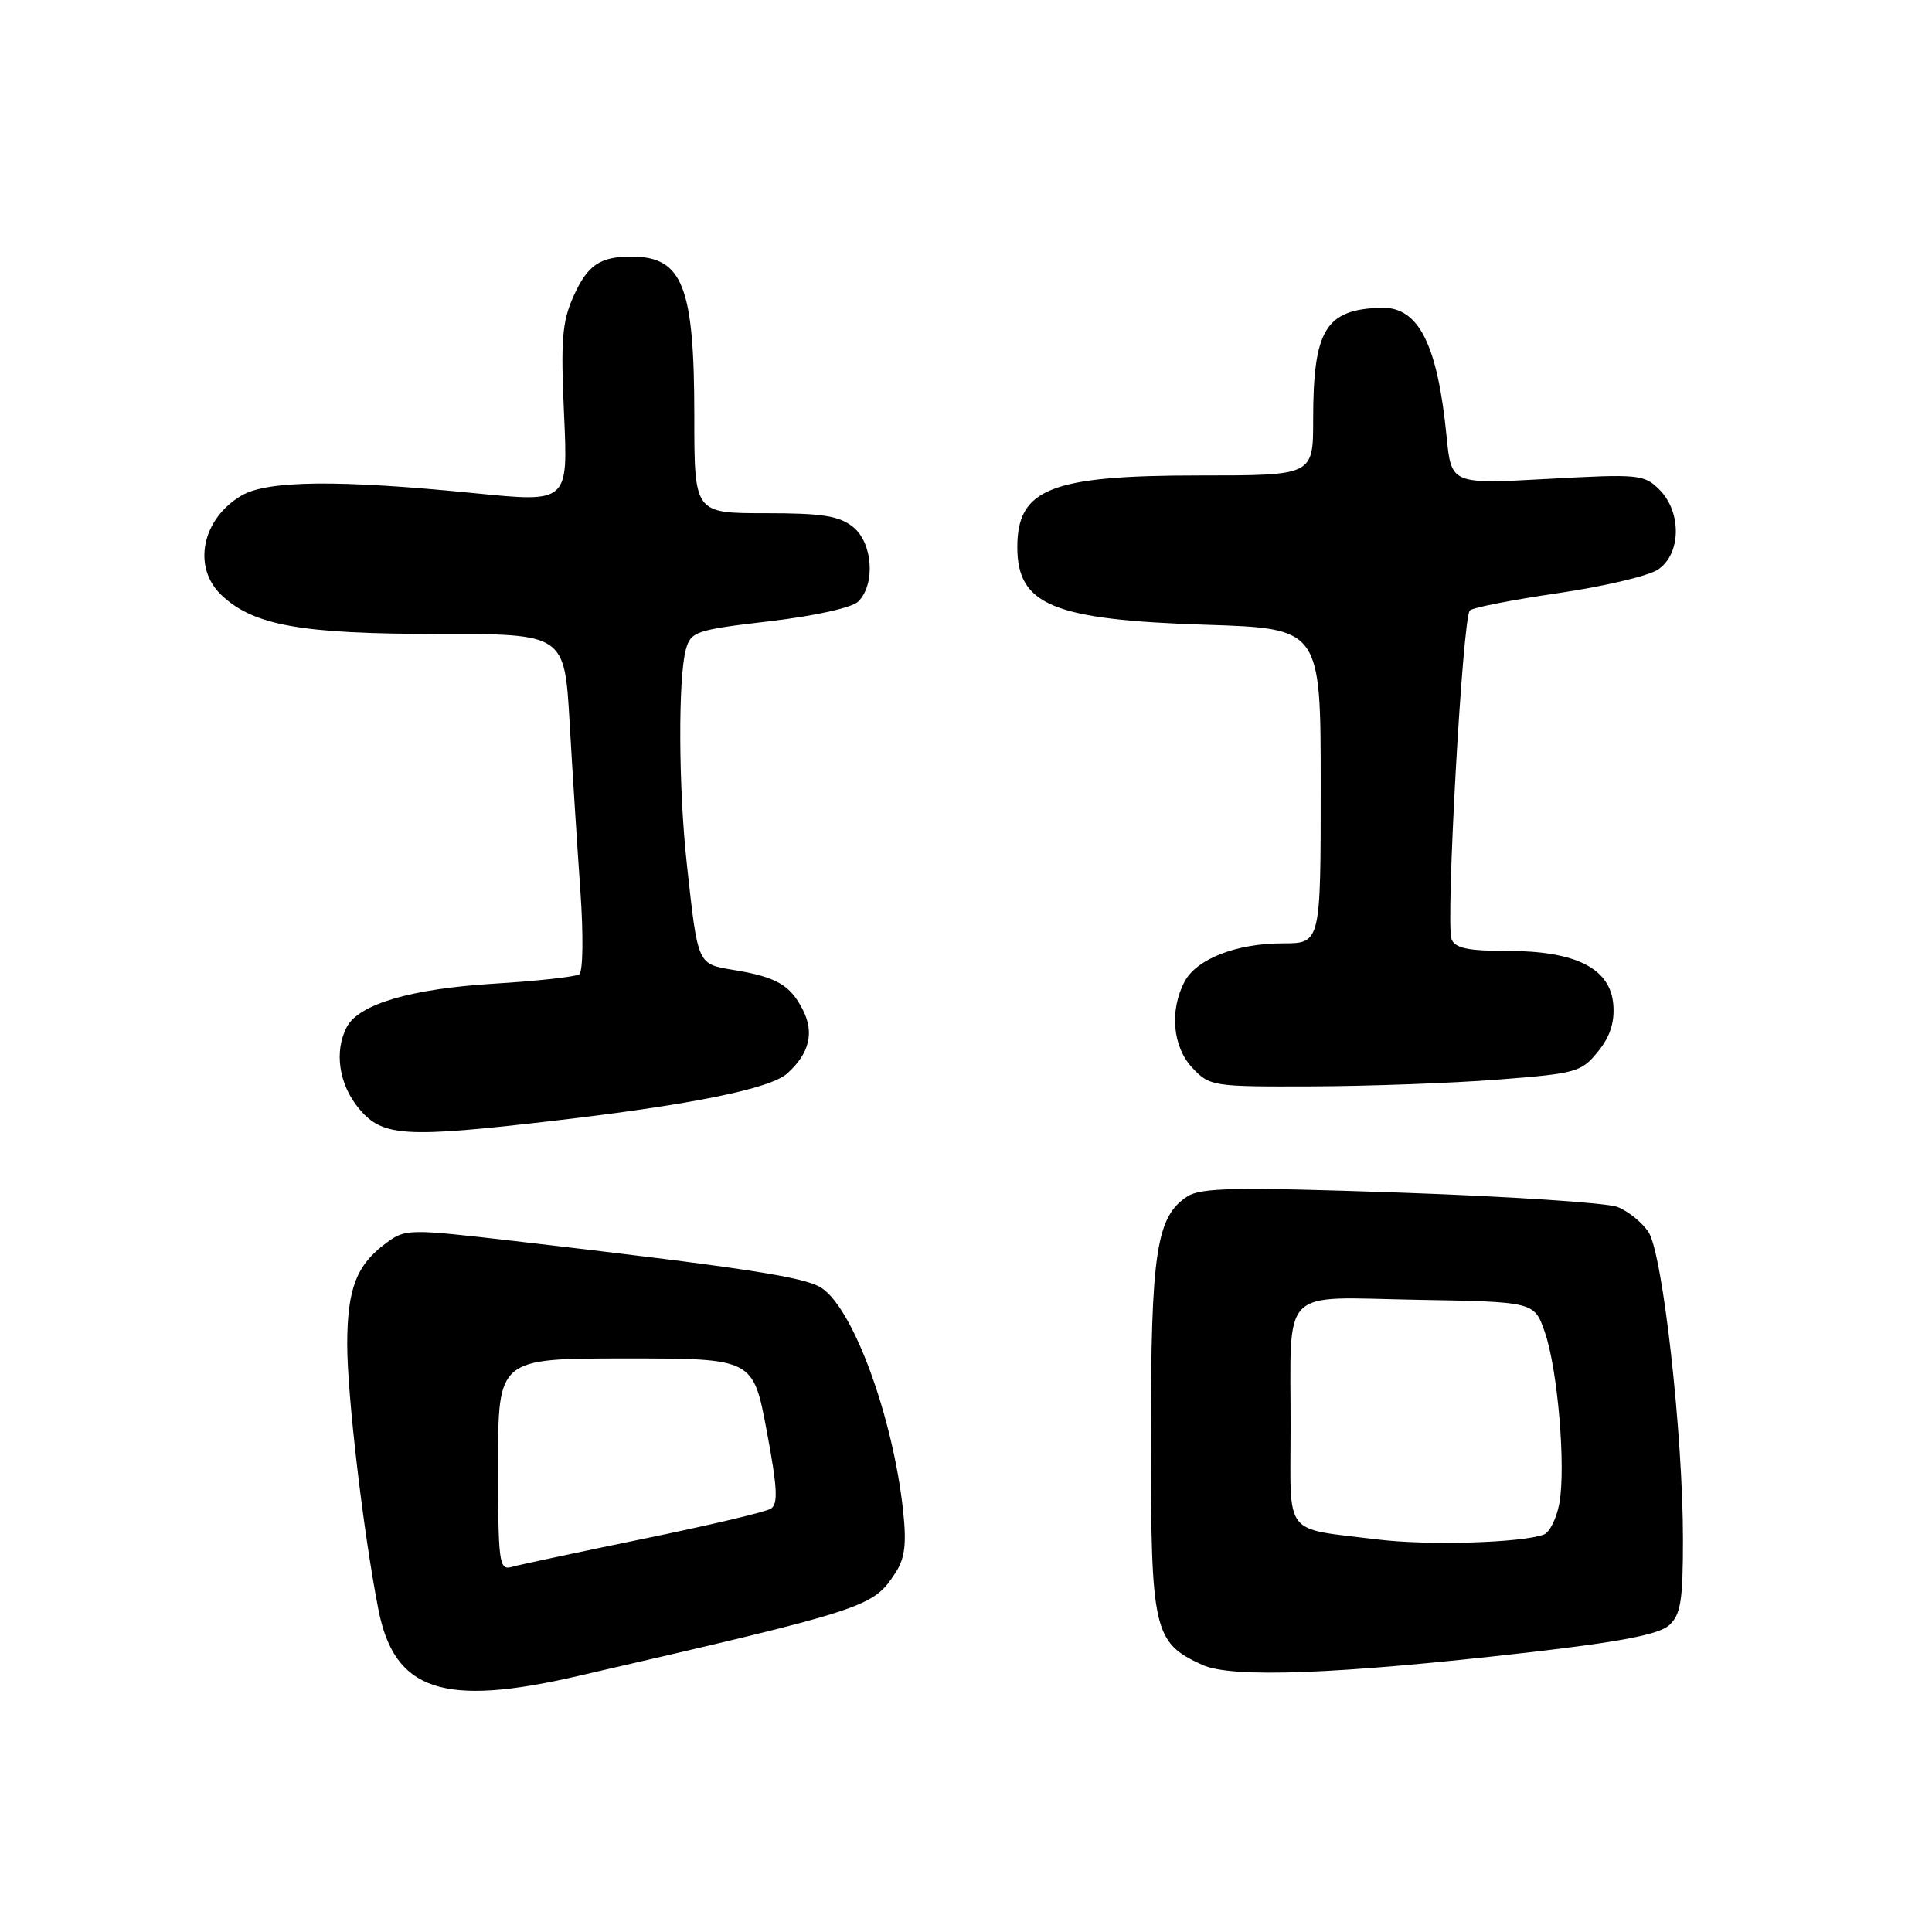 <?xml version="1.0" encoding="UTF-8" standalone="no"?>
<!DOCTYPE svg PUBLIC "-//W3C//DTD SVG 1.1//EN" "http://www.w3.org/Graphics/SVG/1.1/DTD/svg11.dtd" >
<svg xmlns="http://www.w3.org/2000/svg" xmlns:xlink="http://www.w3.org/1999/xlink" version="1.1" viewBox="0 0 256 256">
 <g >
 <path fill="currentColor"
d=" M 76.50 222.10 C 115.00 213.21 115.64 213.00 118.63 208.44 C 119.90 206.51 120.14 204.61 119.67 200.21 C 118.33 187.76 113.07 173.39 108.84 170.65 C 106.58 169.19 98.71 167.99 68.14 164.44 C 54.08 162.81 53.72 162.82 51.14 164.73 C 47.23 167.63 46.03 170.76 46.01 178.06 C 46.00 184.81 48.14 203.05 50.14 213.27 C 52.25 224.05 58.71 226.21 76.50 222.10 Z  M 202.41 218.97 C 214.72 217.56 219.81 216.57 221.16 215.36 C 222.71 213.95 223.00 212.15 223.00 203.95 C 223.00 190.04 220.32 166.14 218.44 163.27 C 217.59 161.97 215.73 160.47 214.30 159.92 C 212.88 159.38 199.96 158.53 185.60 158.03 C 163.79 157.28 159.15 157.36 157.34 158.53 C 153.21 161.20 152.50 165.92 152.50 190.54 C 152.50 216.18 152.83 217.64 159.33 220.61 C 163.22 222.39 177.29 221.85 202.41 218.97 Z  M 73.51 148.49 C 91.69 146.37 102.05 144.26 104.31 142.24 C 107.26 139.58 107.93 136.84 106.37 133.78 C 104.70 130.51 102.87 129.46 97.25 128.53 C 92.37 127.72 92.49 127.98 91.01 114.50 C 89.90 104.43 89.84 89.79 90.89 86.02 C 91.54 83.69 92.22 83.46 101.95 82.32 C 108.01 81.61 112.91 80.52 113.73 79.70 C 116.02 77.41 115.65 71.94 113.05 69.84 C 111.21 68.35 109.01 68.00 101.39 68.00 C 92.00 68.00 92.00 68.00 92.00 55.15 C 92.00 37.90 90.46 34.00 83.65 34.00 C 79.48 34.00 77.84 35.13 75.98 39.29 C 74.48 42.64 74.29 45.11 74.74 54.93 C 75.28 66.59 75.28 66.59 62.89 65.35 C 44.84 63.55 35.40 63.65 31.99 65.67 C 26.72 68.78 25.45 75.20 29.38 78.89 C 33.63 82.88 39.92 84.00 58.06 84.00 C 74.80 84.00 74.80 84.00 75.48 95.75 C 75.85 102.21 76.49 112.22 76.90 118.00 C 77.32 123.95 77.25 128.76 76.75 129.10 C 76.26 129.43 71.19 129.99 65.48 130.34 C 54.50 131.01 47.59 133.04 45.97 136.05 C 44.24 139.30 44.90 143.72 47.59 146.92 C 50.71 150.63 53.60 150.81 73.51 148.49 Z  M 198.46 143.05 C 208.85 142.25 209.54 142.06 211.73 139.35 C 213.34 137.38 213.96 135.46 213.77 133.11 C 213.39 128.32 208.81 126.00 199.73 126.00 C 194.48 126.00 192.80 125.64 192.33 124.43 C 191.54 122.36 193.80 81.79 194.76 80.89 C 195.17 80.50 200.41 79.48 206.41 78.60 C 212.41 77.73 218.37 76.33 219.66 75.49 C 222.76 73.46 222.87 67.87 219.88 64.88 C 217.86 62.86 217.16 62.79 205.03 63.46 C 192.30 64.16 192.30 64.16 191.68 57.83 C 190.47 45.58 187.96 40.64 183.03 40.78 C 175.63 40.99 174.00 43.68 174.00 55.65 C 174.00 63.00 174.00 63.00 158.97 63.00 C 139.24 63.00 134.80 64.74 134.80 72.50 C 134.80 80.18 139.55 82.13 159.75 82.78 C 175.00 83.27 175.00 83.27 175.00 104.13 C 175.00 125.00 175.00 125.00 169.97 125.00 C 163.87 125.00 158.58 127.05 156.98 130.04 C 154.95 133.84 155.37 138.70 157.98 141.48 C 160.29 143.94 160.67 144.00 173.92 143.95 C 181.39 143.92 192.43 143.52 198.46 143.05 Z  M 66.00 194.07 C 66.00 180.00 66.00 180.00 82.89 180.00 C 99.79 180.00 99.79 180.00 101.59 189.57 C 103.01 197.12 103.13 199.30 102.14 199.91 C 101.46 200.34 93.83 202.14 85.20 203.91 C 76.56 205.69 68.71 207.36 67.75 207.64 C 66.14 208.09 66.00 206.99 66.00 194.07 Z  M 182.58 203.99 C 169.88 202.42 171.00 203.84 171.01 189.23 C 171.03 170.21 169.37 171.90 187.77 172.23 C 203.30 172.50 203.30 172.50 204.69 176.50 C 206.41 181.43 207.51 194.48 206.61 199.26 C 206.24 201.21 205.33 203.04 204.58 203.33 C 201.71 204.43 189.22 204.81 182.58 203.99 Z "/>
</g>
</svg>